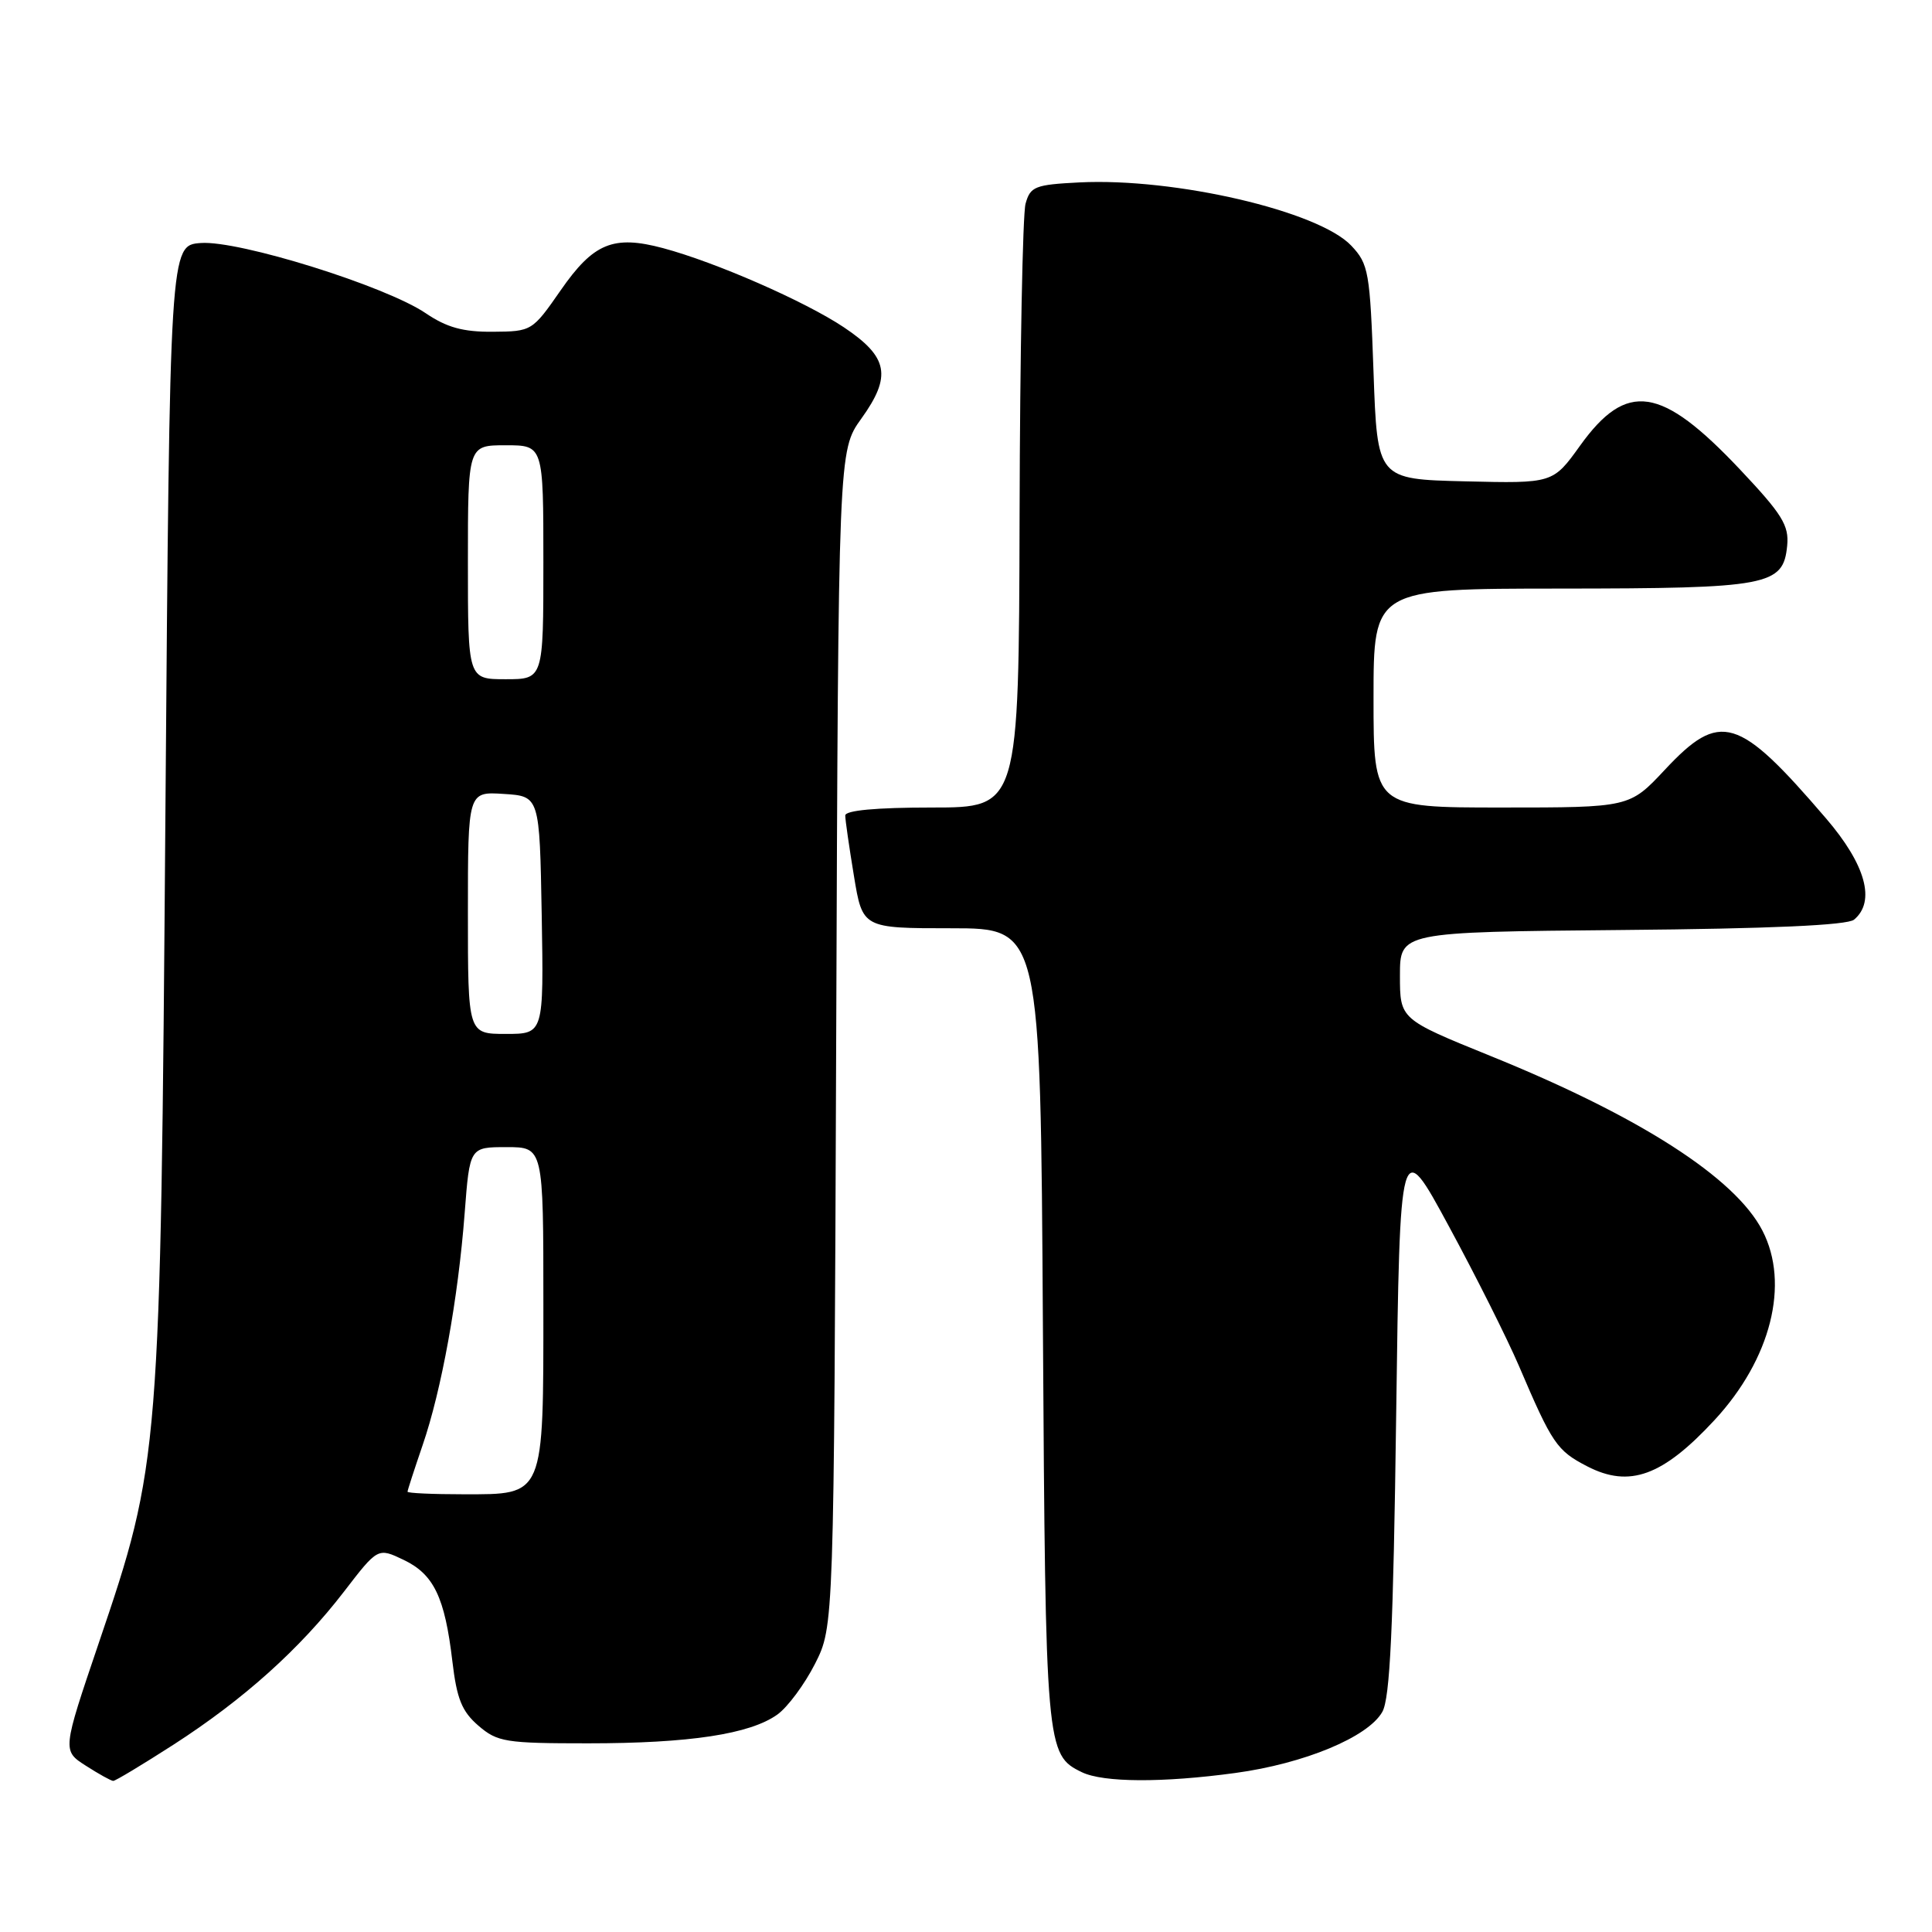 <?xml version="1.0" encoding="UTF-8" standalone="no"?>
<!DOCTYPE svg PUBLIC "-//W3C//DTD SVG 1.1//EN" "http://www.w3.org/Graphics/SVG/1.1/DTD/svg11.dtd" >
<svg xmlns="http://www.w3.org/2000/svg" xmlns:xlink="http://www.w3.org/1999/xlink" version="1.1" viewBox="0 0 256 256">
 <g >
 <path fill="currentColor"
d=" M 23.00 231.17 C 32.30 225.17 39.72 218.51 45.58 210.90 C 50.07 205.06 50.07 205.06 53.48 206.69 C 57.48 208.60 58.94 211.63 59.94 220.12 C 60.53 225.12 61.20 226.77 63.39 228.66 C 65.91 230.83 66.98 231.00 77.92 231.00 C 91.37 231.00 99.38 229.78 103.00 227.19 C 104.38 226.20 106.62 223.17 108.00 220.45 C 110.50 215.50 110.50 215.50 110.80 137.60 C 111.09 59.70 111.09 59.70 114.13 55.47 C 118.19 49.82 117.70 47.31 111.82 43.37 C 106.67 39.93 94.84 34.75 87.86 32.88 C 81.27 31.12 78.64 32.20 74.29 38.47 C 70.53 43.88 70.46 43.92 65.29 43.96 C 61.35 43.99 59.20 43.39 56.42 41.51 C 51.11 37.90 31.66 31.83 26.61 32.20 C 22.50 32.50 22.50 32.50 21.92 107.50 C 21.26 193.11 21.20 193.81 13.08 217.73 C 8.25 231.97 8.25 231.97 11.38 233.97 C 13.09 235.07 14.72 235.97 15.00 235.98 C 15.28 235.99 18.88 233.82 23.00 231.17 Z  M 163.68 234.93 C 172.81 233.69 181.27 230.18 183.16 226.84 C 184.19 225.05 184.62 215.78 185.00 187.50 C 185.50 150.50 185.50 150.50 191.99 162.50 C 195.57 169.10 199.74 177.43 201.27 181.00 C 205.68 191.32 206.28 192.21 210.32 194.30 C 215.92 197.19 220.31 195.59 227.19 188.16 C 234.66 180.09 237.18 170.12 233.53 163.06 C 229.91 156.05 217.27 147.93 197.50 139.92 C 185.50 135.05 185.50 135.05 185.50 129.28 C 185.50 123.50 185.50 123.50 214.92 123.23 C 234.58 123.06 244.77 122.60 245.67 121.86 C 248.57 119.45 247.22 114.56 241.93 108.41 C 230.32 94.87 227.94 94.15 220.60 102.00 C 215.92 107.00 215.92 107.00 198.96 107.00 C 182.00 107.00 182.00 107.00 182.00 92.50 C 182.00 78.00 182.00 78.00 206.75 77.99 C 234.37 77.97 236.29 77.61 236.81 72.31 C 237.07 69.62 236.16 68.15 230.55 62.20 C 220.10 51.13 215.55 50.45 209.37 59.05 C 205.77 64.06 205.77 64.06 194.13 63.78 C 182.50 63.50 182.50 63.50 182.00 49.33 C 181.53 36.02 181.35 34.99 179.06 32.56 C 174.74 27.97 155.70 23.54 143.04 24.17 C 137.13 24.47 136.52 24.71 135.89 27.00 C 135.51 28.38 135.15 46.94 135.10 68.25 C 135.00 107.00 135.00 107.00 123.50 107.00 C 116.08 107.00 112.00 107.38 112.00 108.06 C 112.00 108.64 112.52 112.24 113.15 116.06 C 114.29 123.00 114.29 123.00 126.08 123.00 C 137.87 123.00 137.87 123.00 138.19 175.75 C 138.54 231.84 138.60 232.52 143.36 234.83 C 146.20 236.20 154.07 236.24 163.68 234.93 Z  M 54.00 197.66 C 54.00 197.47 54.90 194.71 55.99 191.52 C 58.50 184.23 60.71 172.07 61.57 160.75 C 62.24 152.00 62.24 152.00 67.12 152.00 C 72.00 152.00 72.00 152.00 72.00 172.78 C 72.00 198.48 72.20 198.00 61.44 198.00 C 57.35 198.00 54.00 197.85 54.00 197.66 Z  M 62.00 120.95 C 62.00 104.89 62.00 104.89 66.75 105.20 C 71.50 105.50 71.50 105.50 71.78 121.25 C 72.05 137.00 72.05 137.00 67.03 137.00 C 62.00 137.00 62.00 137.00 62.00 120.95 Z  M 62.00 74.50 C 62.00 59.00 62.00 59.00 67.00 59.00 C 72.00 59.00 72.00 59.00 72.00 74.50 C 72.00 90.00 72.00 90.00 67.00 90.00 C 62.00 90.00 62.00 90.00 62.00 74.50 Z "/>
</g>
</svg>